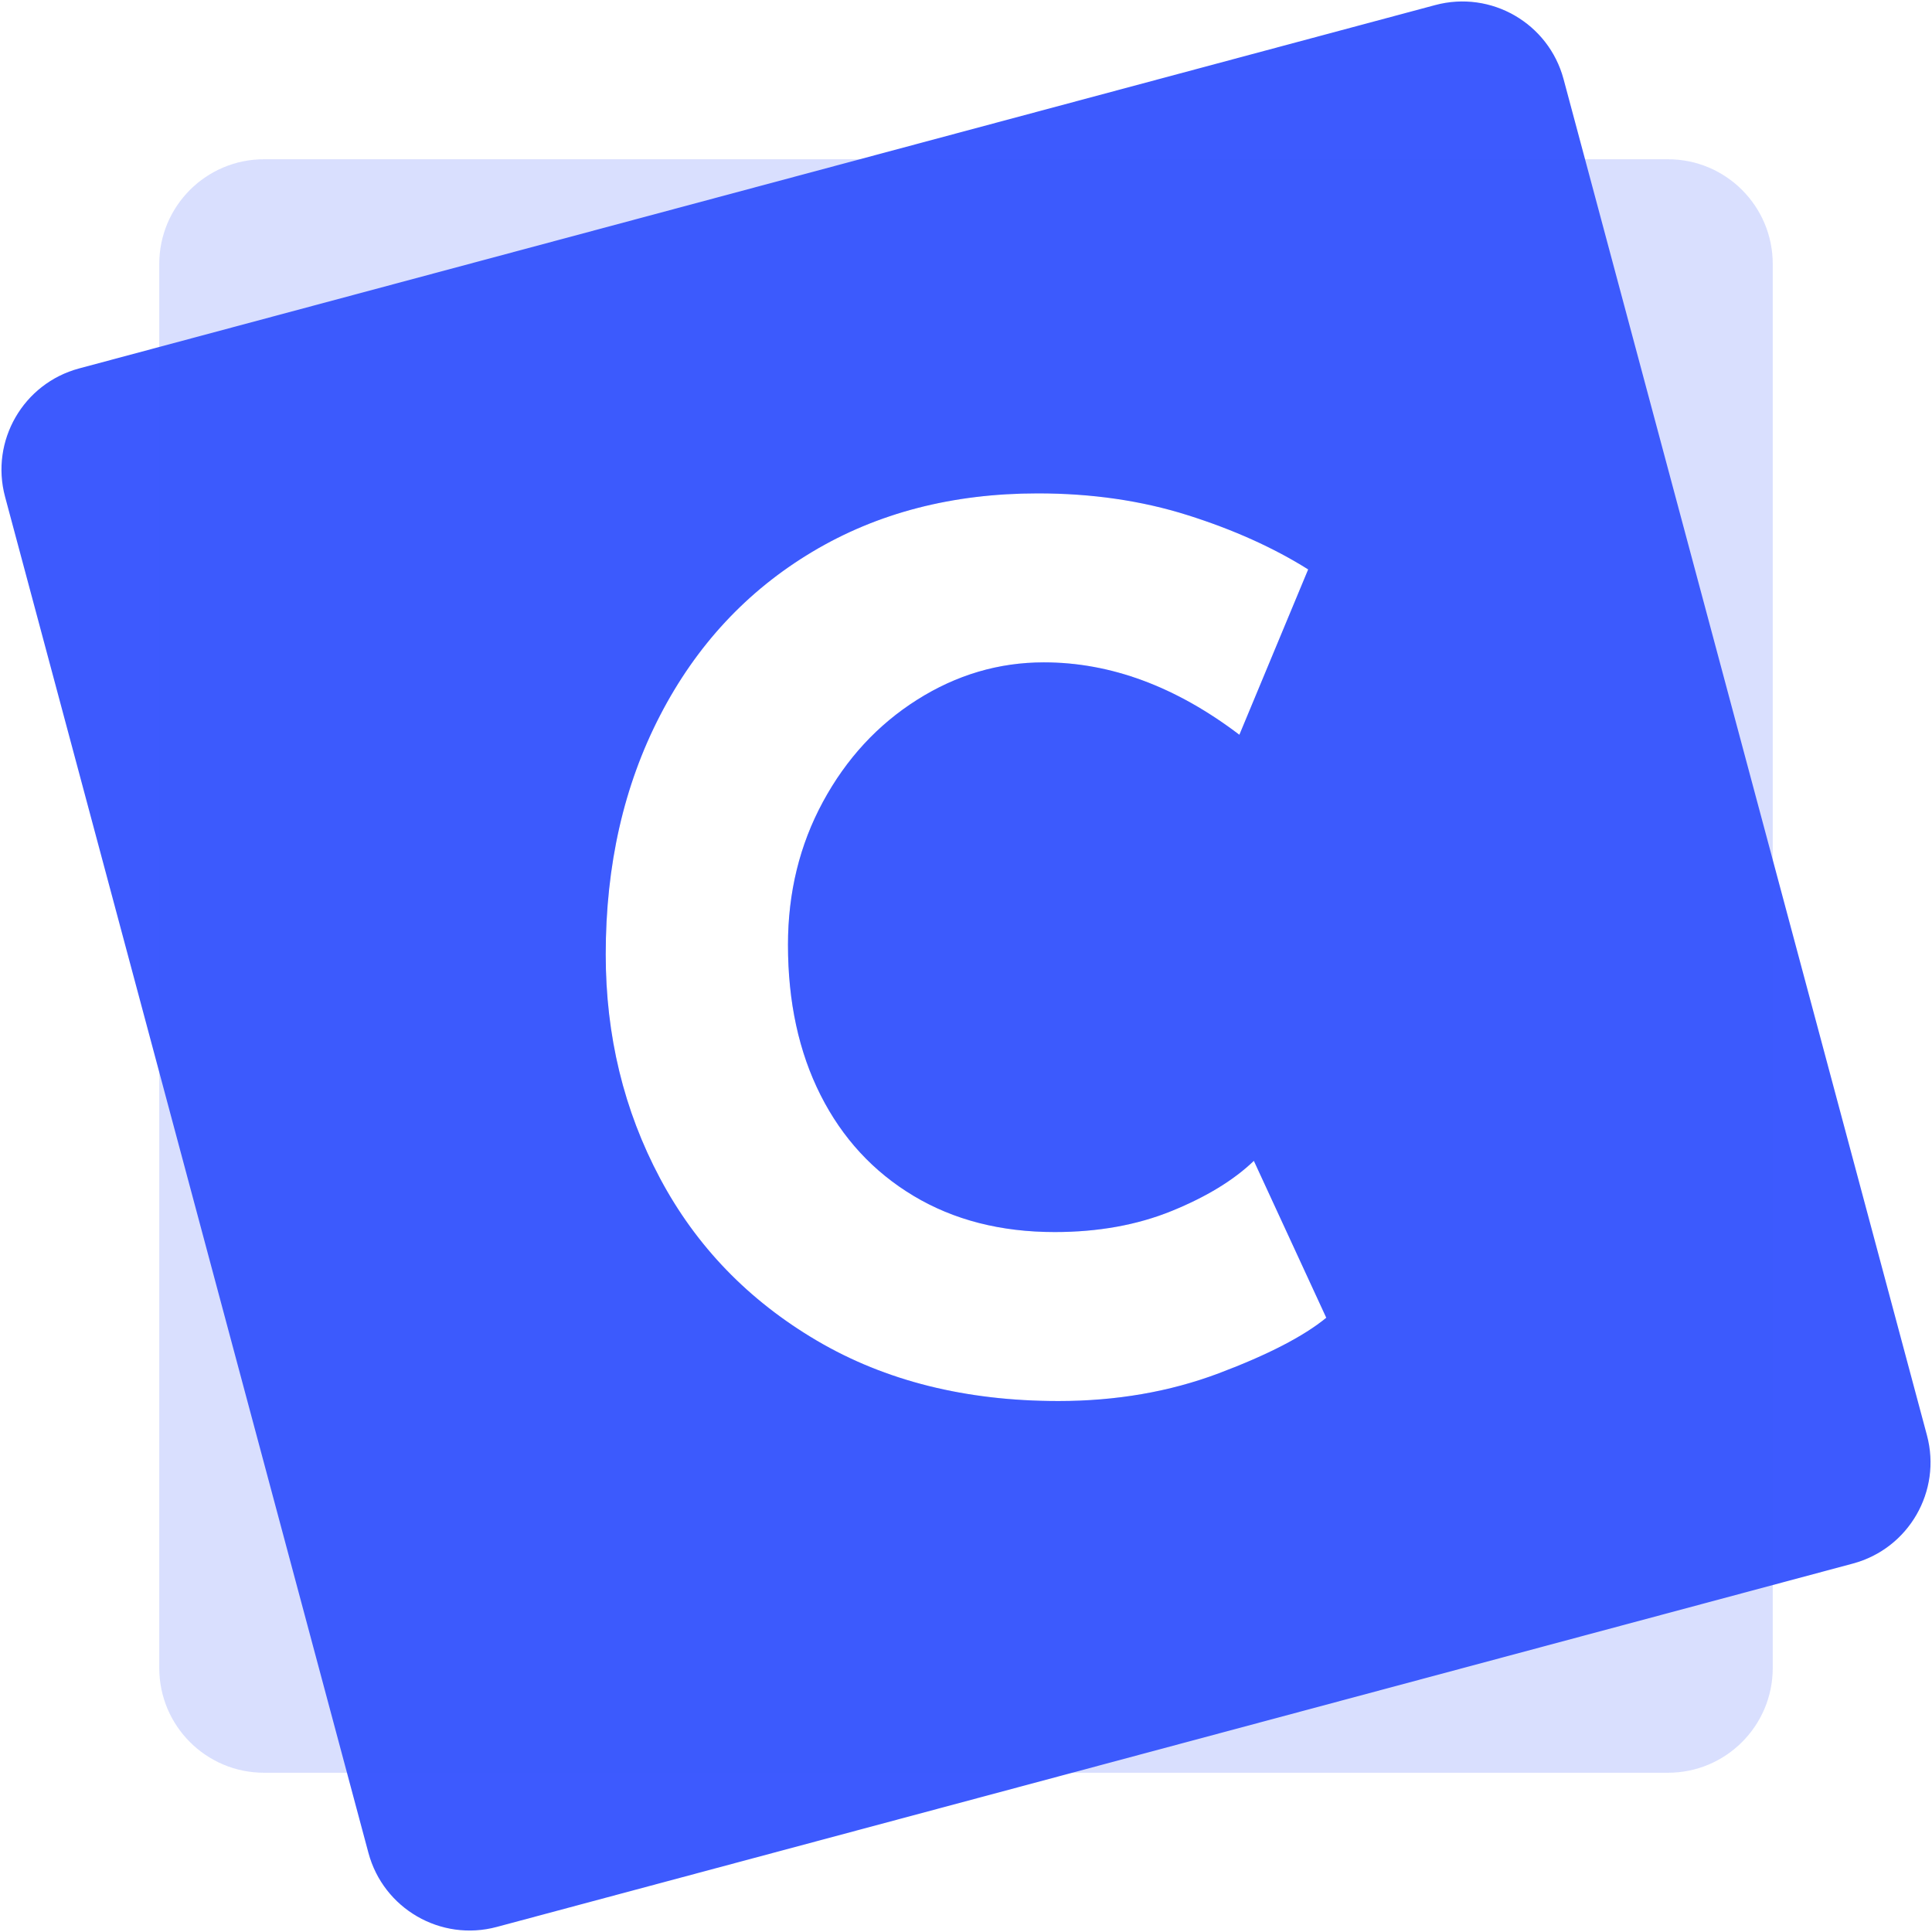 <svg width="40px" height="40px" viewBox="0 0 461 461" version="1.1" xmlns="http://www.w3.org/2000/svg" xmlnsXlink="http://www.w3.org/1999/xlink">
    <g id="Brand" stroke="none" strokeWidth="1" fill="none" fillRule="evenodd">
        <g id="chatler_d_logo" transform="translate(-135, -120)" fill="#3D5AFE">
            <g transform="translate(135, 120)" id="Combined-Shape">
                <path d="M373.089,18.885 L459.793,342.47 C463.366,355.807 455.452,369.515 442.115,373.089 L118.53,459.793 C105.193,463.366 91.485,455.452 87.911,442.115 L1.207,118.53 C-2.366,105.193 5.548,91.485 18.885,87.911 L342.47,1.207 L342.47,1.207 C355.807,-2.366 369.515,5.548 373.089,18.885 L373.089,18.885 Z M290.836,327.68 C302.548,323.264 311.092,318.848 316.468,314.432 L299.188,276.992 C294.388,281.6 287.86,285.584 279.604,288.944 C271.348,292.304 262.036,293.984 251.668,293.984 C238.804,293.984 227.572,291.104 217.972,285.344 C208.372,279.584 200.98,271.568 195.796,261.296 C190.612,251.024 188.02,239.072 188.02,225.44 C188.02,212.96 190.804,201.584 196.372,191.312 C201.94,181.04 209.428,172.928 218.836,166.976 C228.244,161.024 238.324,158.048 249.076,158.048 C265.012,158.048 280.564,163.808 295.732,175.328 L312.148,135.872 C303.892,130.688 294.292,126.368 283.348,122.912 C272.404,119.456 260.5,117.728 247.636,117.728 C227.284,117.728 209.332,122.384 193.78,131.696 C178.228,141.008 166.132,154.016 157.492,170.72 C148.852,187.424 144.532,206.432 144.532,227.744 C144.532,247.136 148.852,264.944 157.492,281.168 C166.132,297.392 178.612,310.304 194.932,319.904 C211.252,329.504 230.452,334.304 252.532,334.304 C266.356,334.304 279.124,332.096 290.836,327.68 Z"></path>
                <path d="M423,63 L423,398 C423,411.807 411.807,423 398,423 L63,423 C49.193,423 38,411.807 38,398 L38,63 C38,49.193 49.193,38 63,38 L398,38 L398,38 C411.807,38 423,49.193 423,63 L423,63 Z M290.836,327.68 C302.548,323.264 311.092,318.848 316.468,314.432 L299.188,276.992 C294.388,281.6 287.86,285.584 279.604,288.944 C271.348,292.304 262.036,293.984 251.668,293.984 C238.804,293.984 227.572,291.104 217.972,285.344 C208.372,279.584 200.98,271.568 195.796,261.296 C190.612,251.024 188.02,239.072 188.02,225.44 C188.02,212.96 190.804,201.584 196.372,191.312 C201.94,181.04 209.428,172.928 218.836,166.976 C228.244,161.024 238.324,158.048 249.076,158.048 C265.012,158.048 280.564,163.808 295.732,175.328 L312.148,135.872 C303.892,130.688 294.292,126.368 283.348,122.912 C272.404,119.456 260.5,117.728 247.636,117.728 C227.284,117.728 209.332,122.384 193.78,131.696 C178.228,141.008 166.132,154.016 157.492,170.72 C148.852,187.424 144.532,206.432 144.532,227.744 C144.532,247.136 148.852,264.944 157.492,281.168 C166.132,297.392 178.612,310.304 194.932,319.904 C211.252,329.504 230.452,334.304 252.532,334.304 C266.356,334.304 279.124,332.096 290.836,327.68 Z" opacity="0.192"></path>
            </g>
        </g>
    </g>
</svg>
